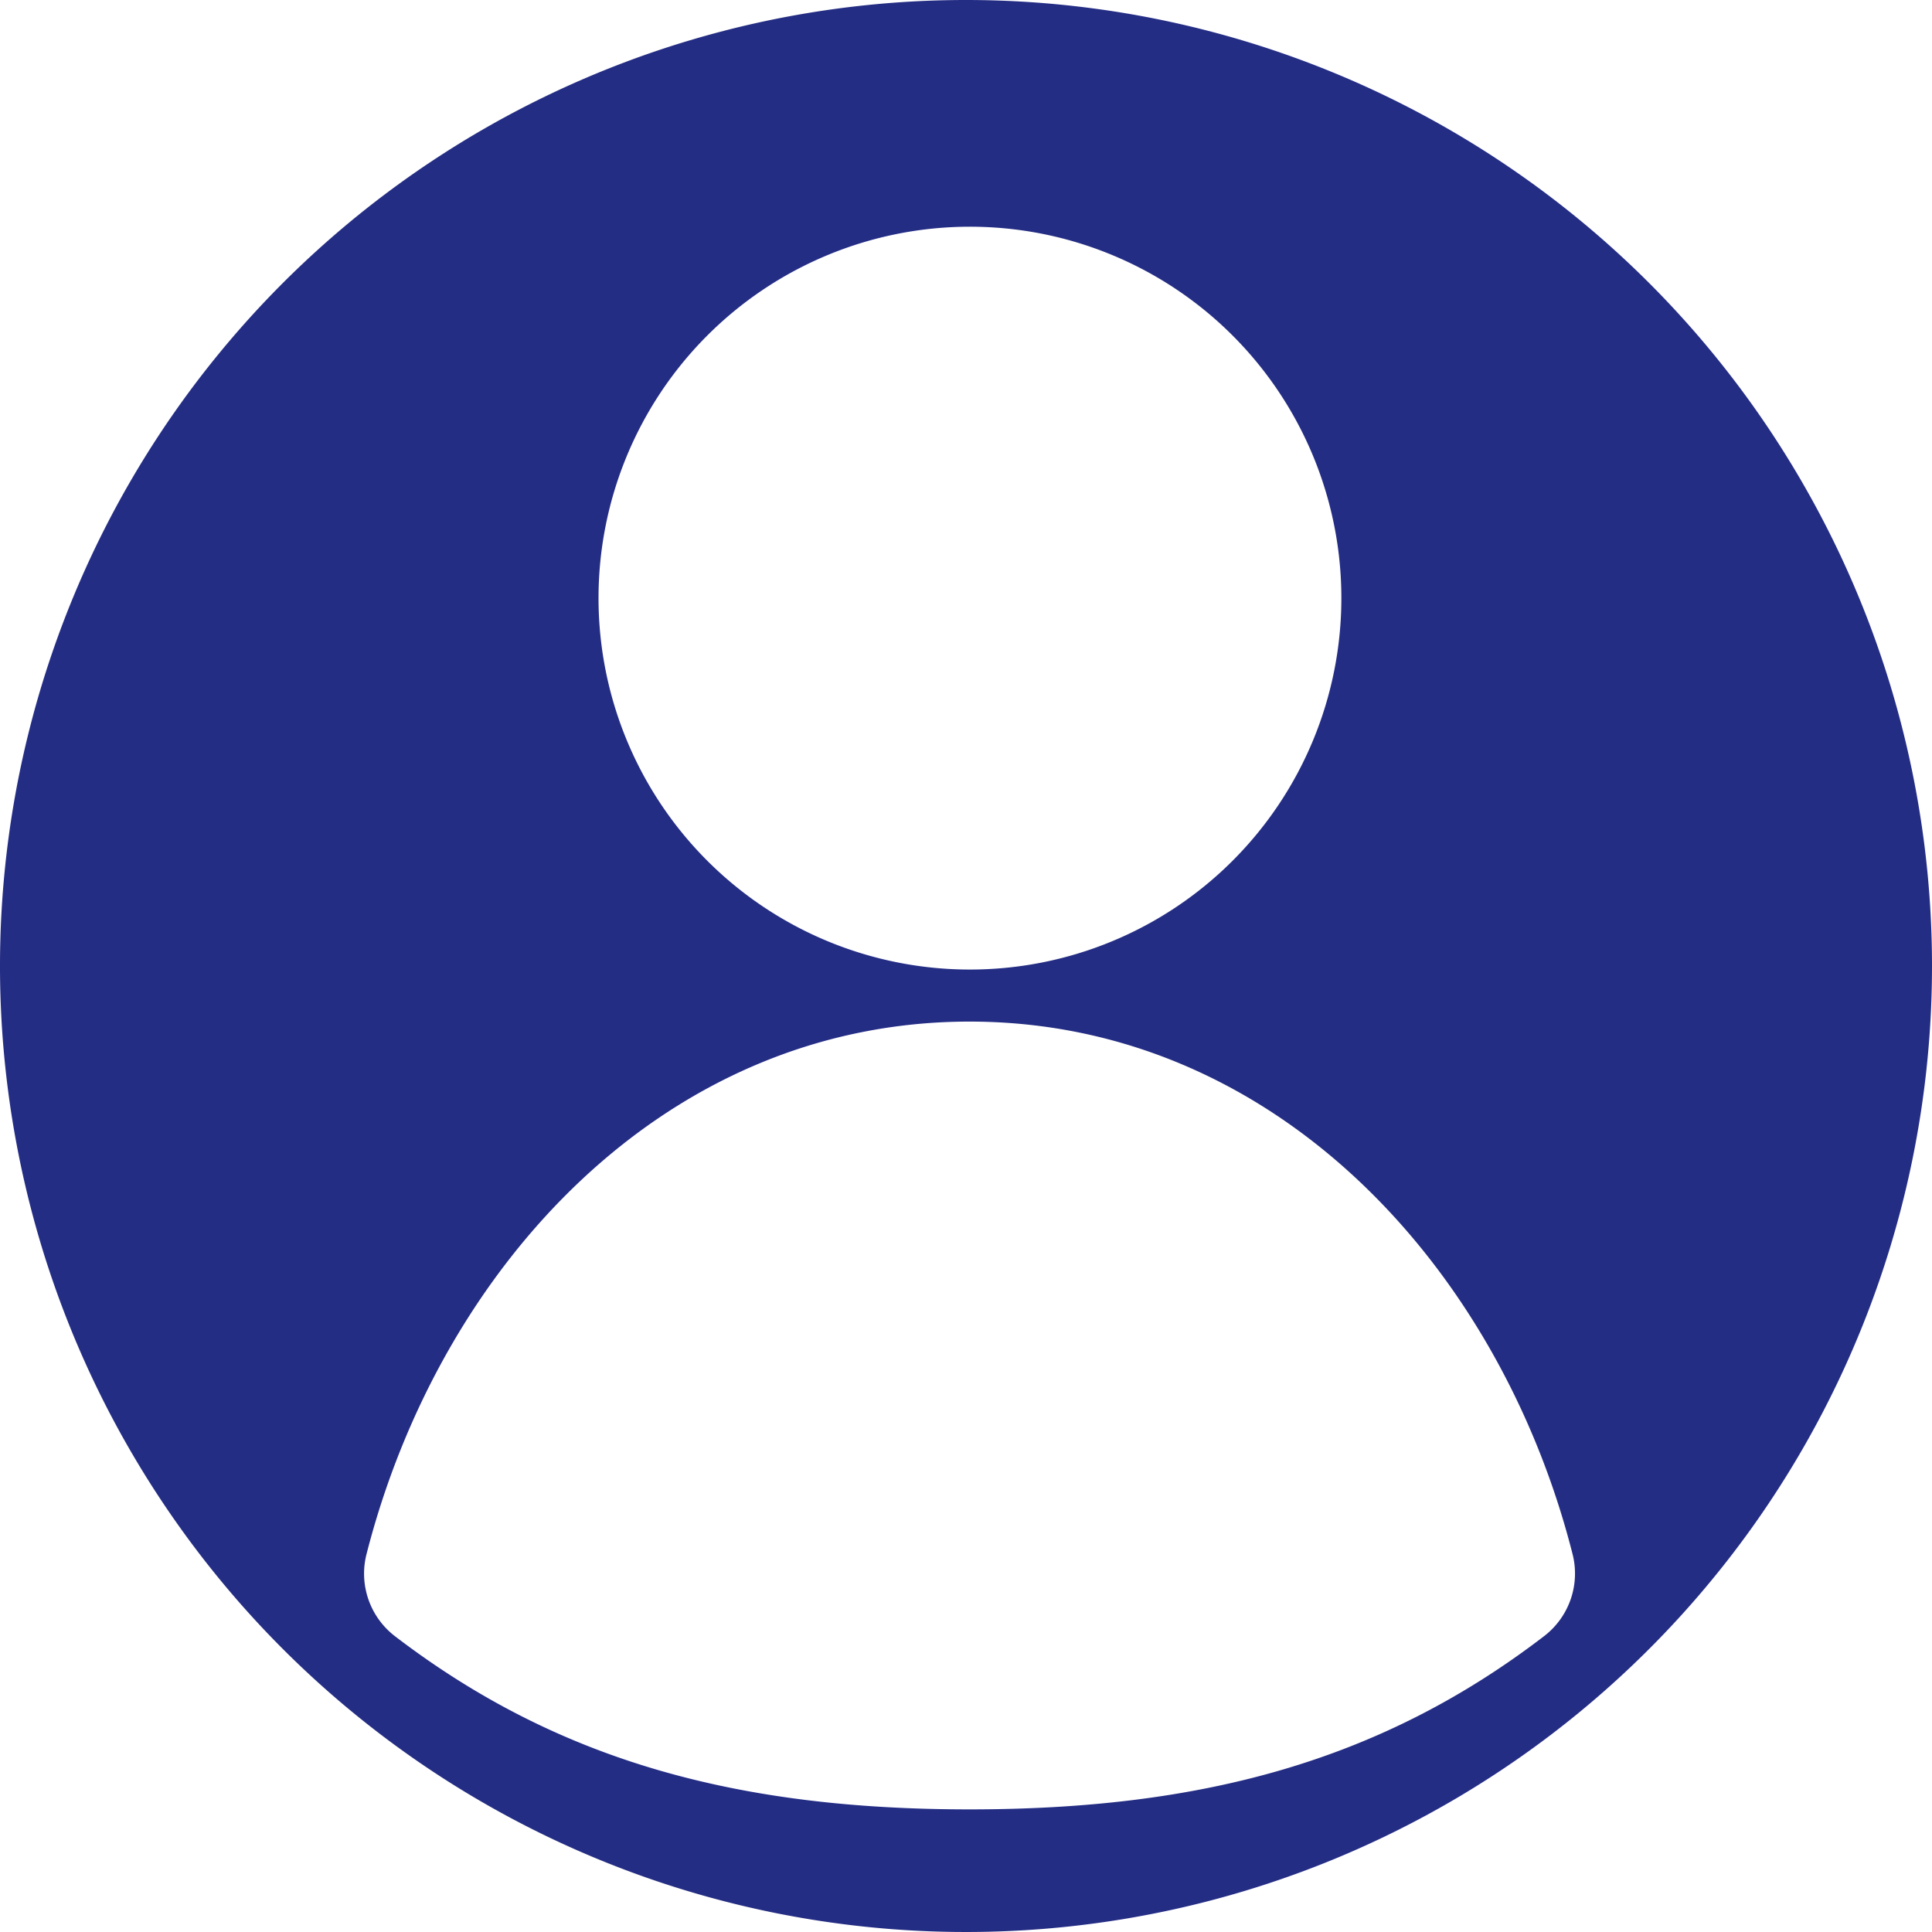 <svg id="Layer_1" data-name="Layer 1" xmlns="http://www.w3.org/2000/svg" viewBox="0 0 49 49"><defs><style>.cls-1{fill:#242d84;}</style></defs><title>Untitled-7</title><path class="cls-1" d="M49.5,25A24.5,24.5,0,1,1,25,.5,24.5,24.5,0,0,1,49.5,25ZM25.09,6.25a9.42,9.42,0,1,0,9.43,9.42A9.42,9.42,0,0,0,25.09,6.25Zm0,40.14c5.83,0,10.41-1.2,14.58-4.4a2,2,0,0,0,.71-2.09c-1.86-7.3-7.58-13.49-15.29-13.49S11.67,32.6,9.8,39.9A2,2,0,0,0,10.52,42C14.69,45.19,19.27,46.39,25.09,46.39Z" transform="translate(-0.5 -0.5)"/></svg>
